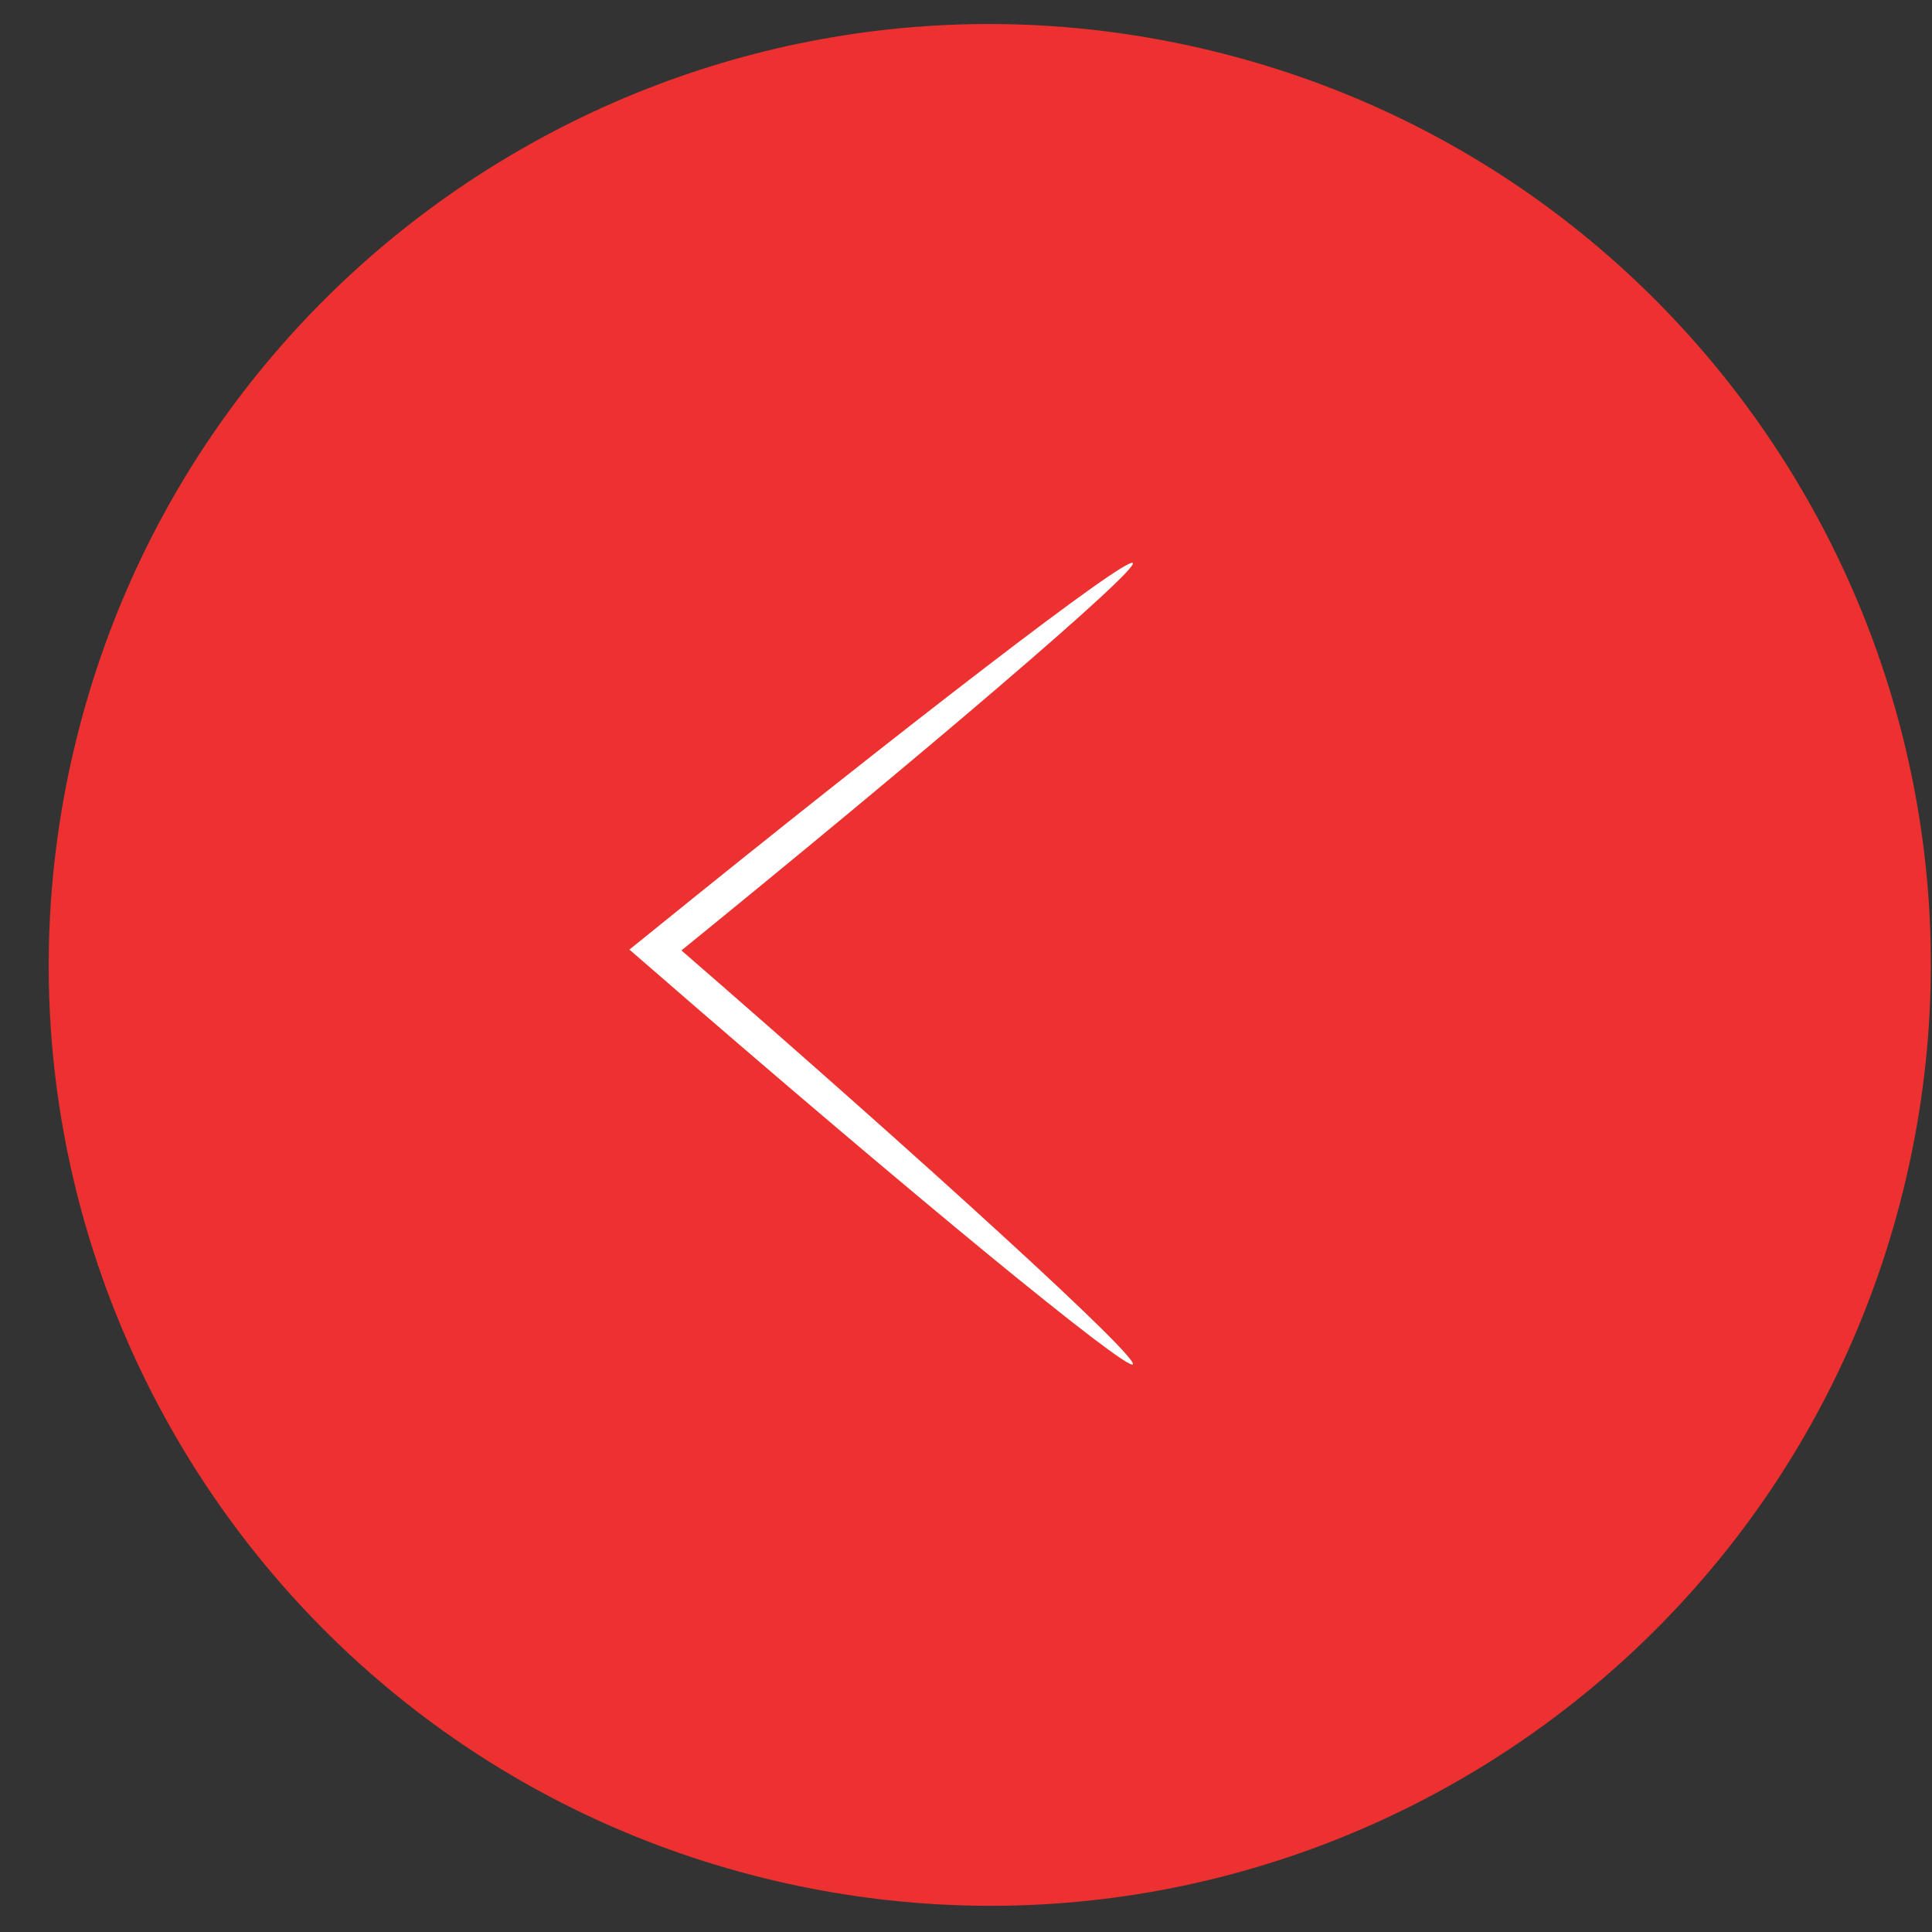 <svg width="26" height="26" viewBox="0 0 26 26" fill="none" xmlns="http://www.w3.org/2000/svg">
<rect x="0" y="0" width="26" height="26" fill="#333333" stroke="none"/>
<path d="M25.643 15.894C27.25 9.09 23.035 2.271 16.229 0.665C9.424 -0.942 2.604 3.271 0.997 10.076C-0.61 16.88 3.604 23.699 10.41 25.306C17.216 26.913 24.035 22.699 25.643 15.894Z" fill="#ED3030"/>
<path d="M15.245 7.577C15.284 7.624 14.602 8.249 13.466 9.222C12.331 10.195 10.74 11.517 8.962 12.96L8.968 12.615C8.996 12.639 9.026 12.666 9.057 12.692C10.807 14.21 12.375 15.604 13.494 16.63C14.614 17.655 15.286 18.313 15.245 18.361C15.204 18.407 14.459 17.834 13.285 16.871C12.112 15.906 10.511 14.552 8.762 13.032C8.731 13.005 8.701 12.98 8.673 12.955L8.47 12.779L8.679 12.611C10.458 11.169 12.08 9.887 13.267 8.977C14.454 8.066 15.206 7.528 15.245 7.577Z" fill="white"/>
</svg>
